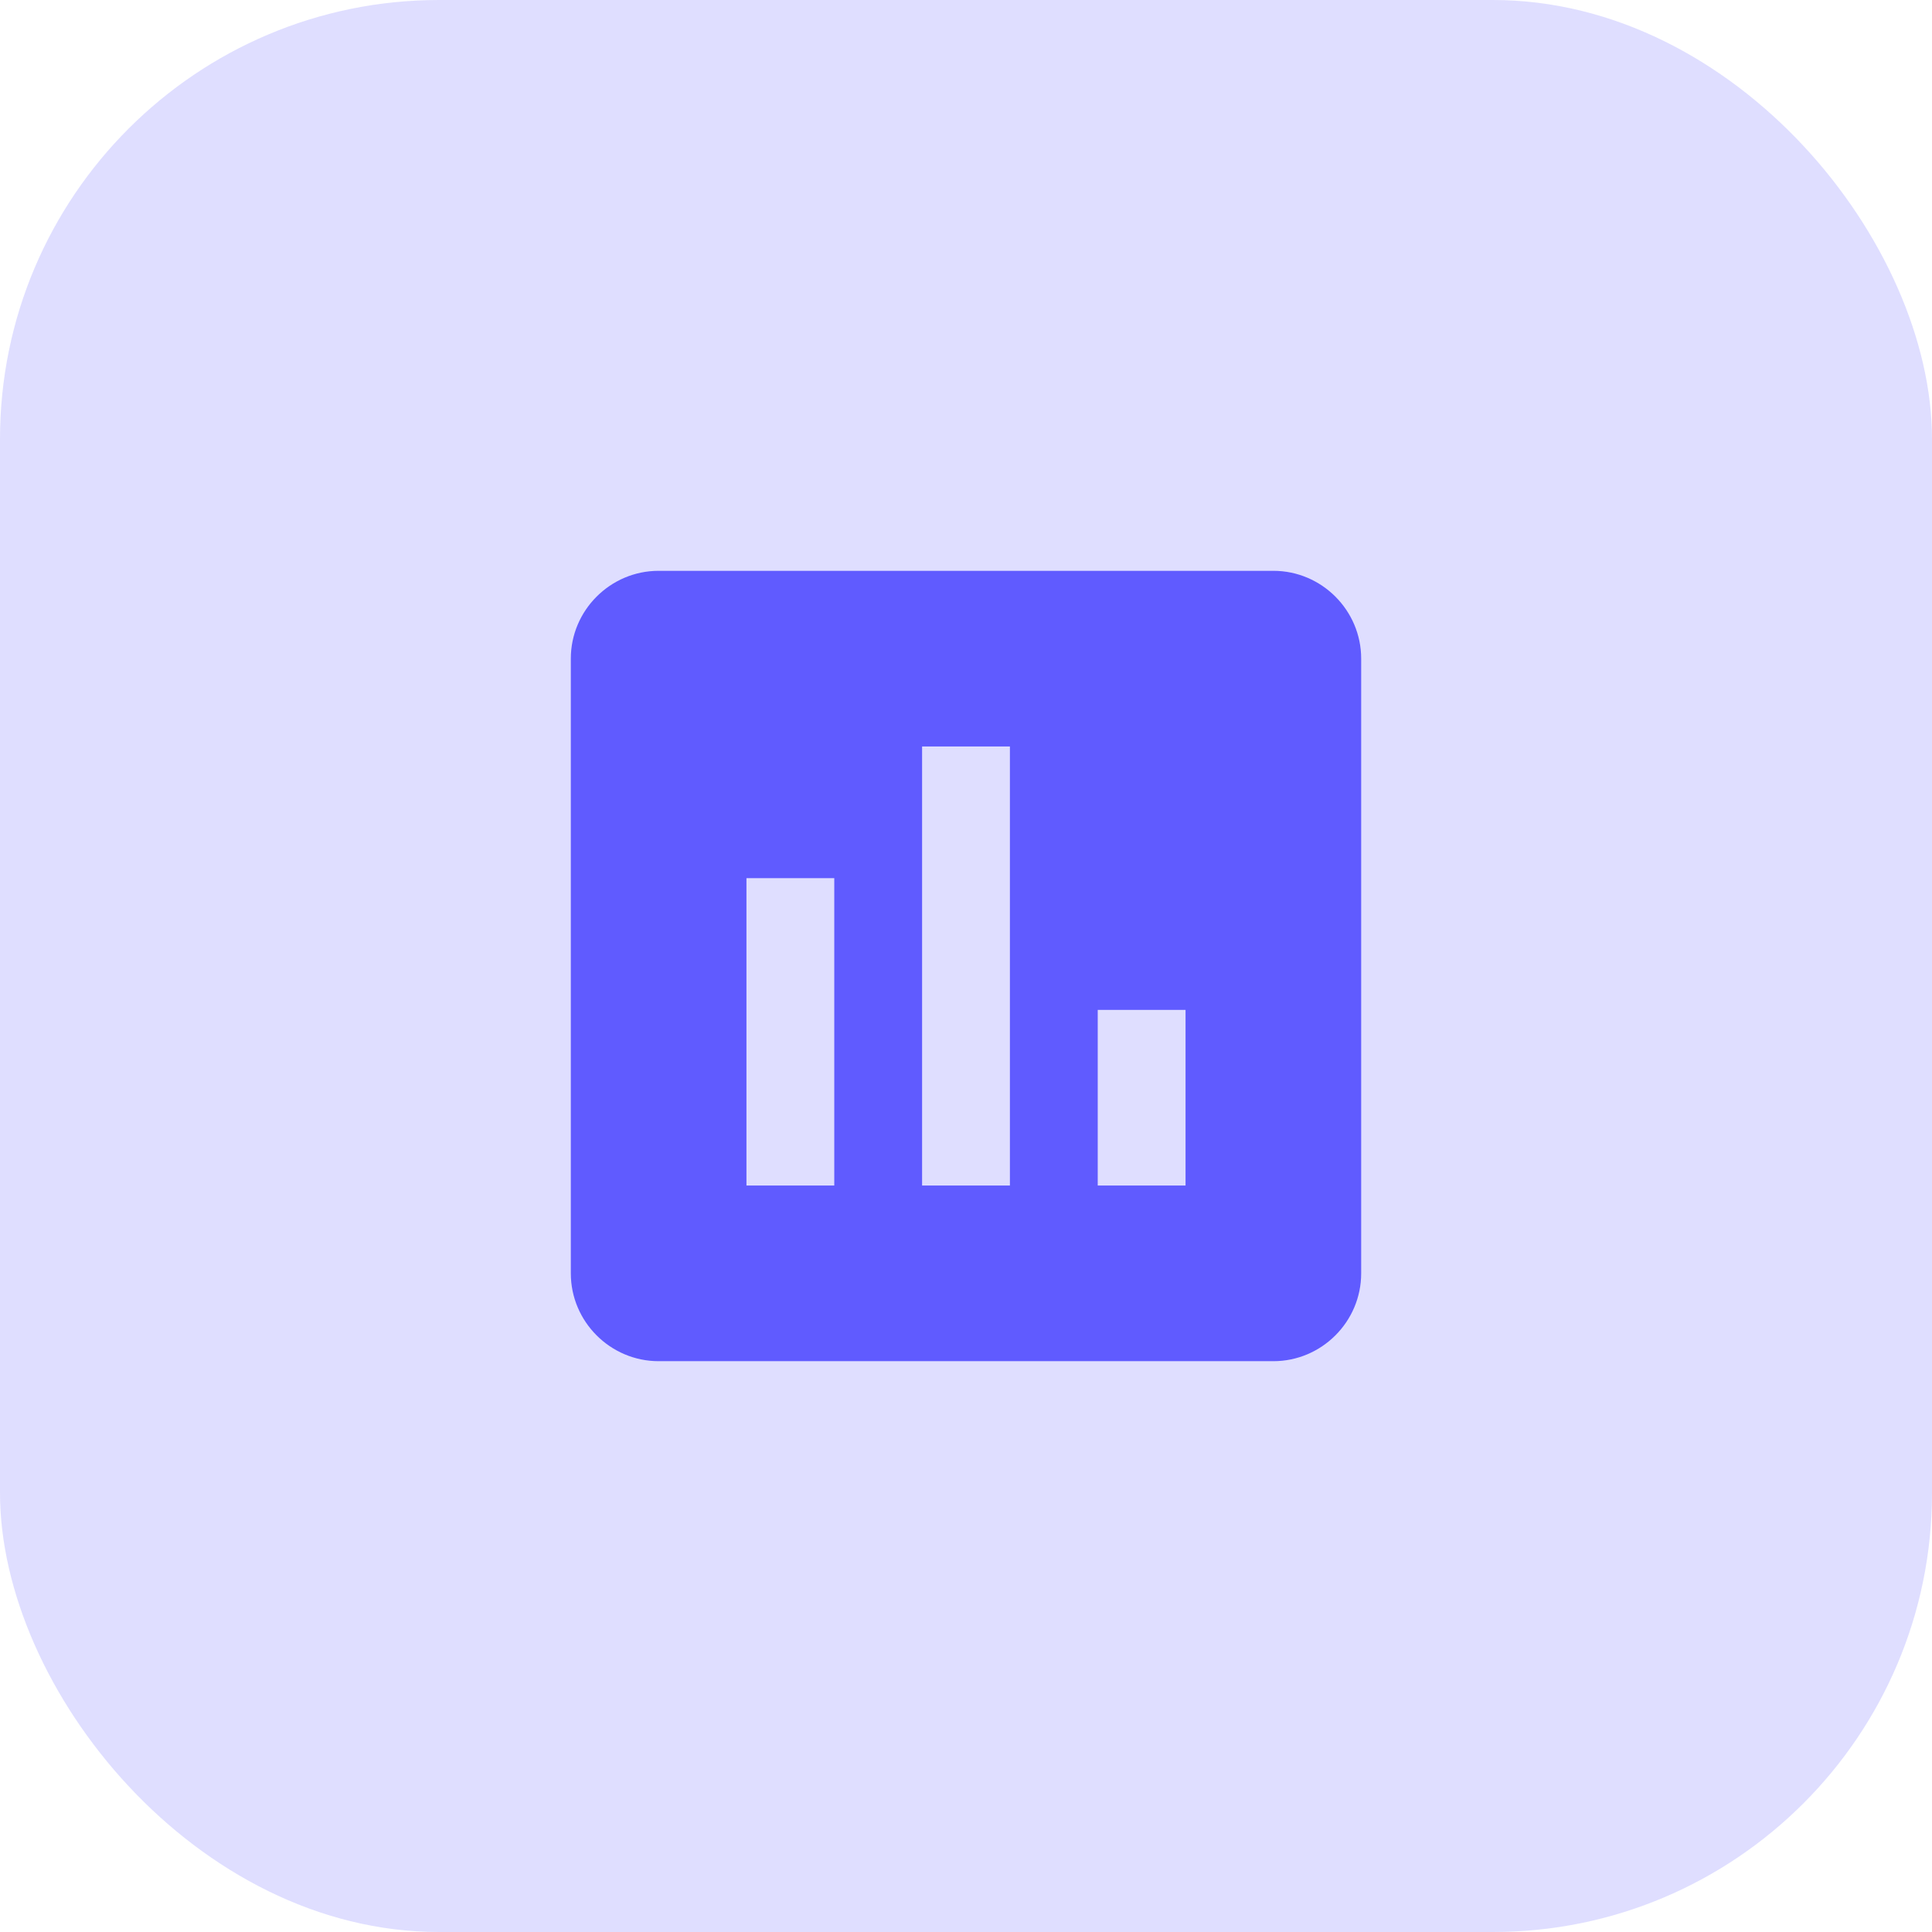 <svg width="44" height="44" viewBox="0 0 44 44" fill="none" xmlns="http://www.w3.org/2000/svg">
<rect width="44" height="44" rx="10" fill="#605BFF" fill-opacity="0.2"/>
<path d="M29 13H15C13.9 13 13 13.9 13 15V29C13 30.1 13.9 31 15 31H29C30.1 31 31 30.1 31 29V15C31 13.9 30.1 13 29 13ZM19 27H17V20H19V27ZM23 27H21V17H23V27ZM27 27H25V23H27V27Z" fill="#605BFF"/>
</svg>

